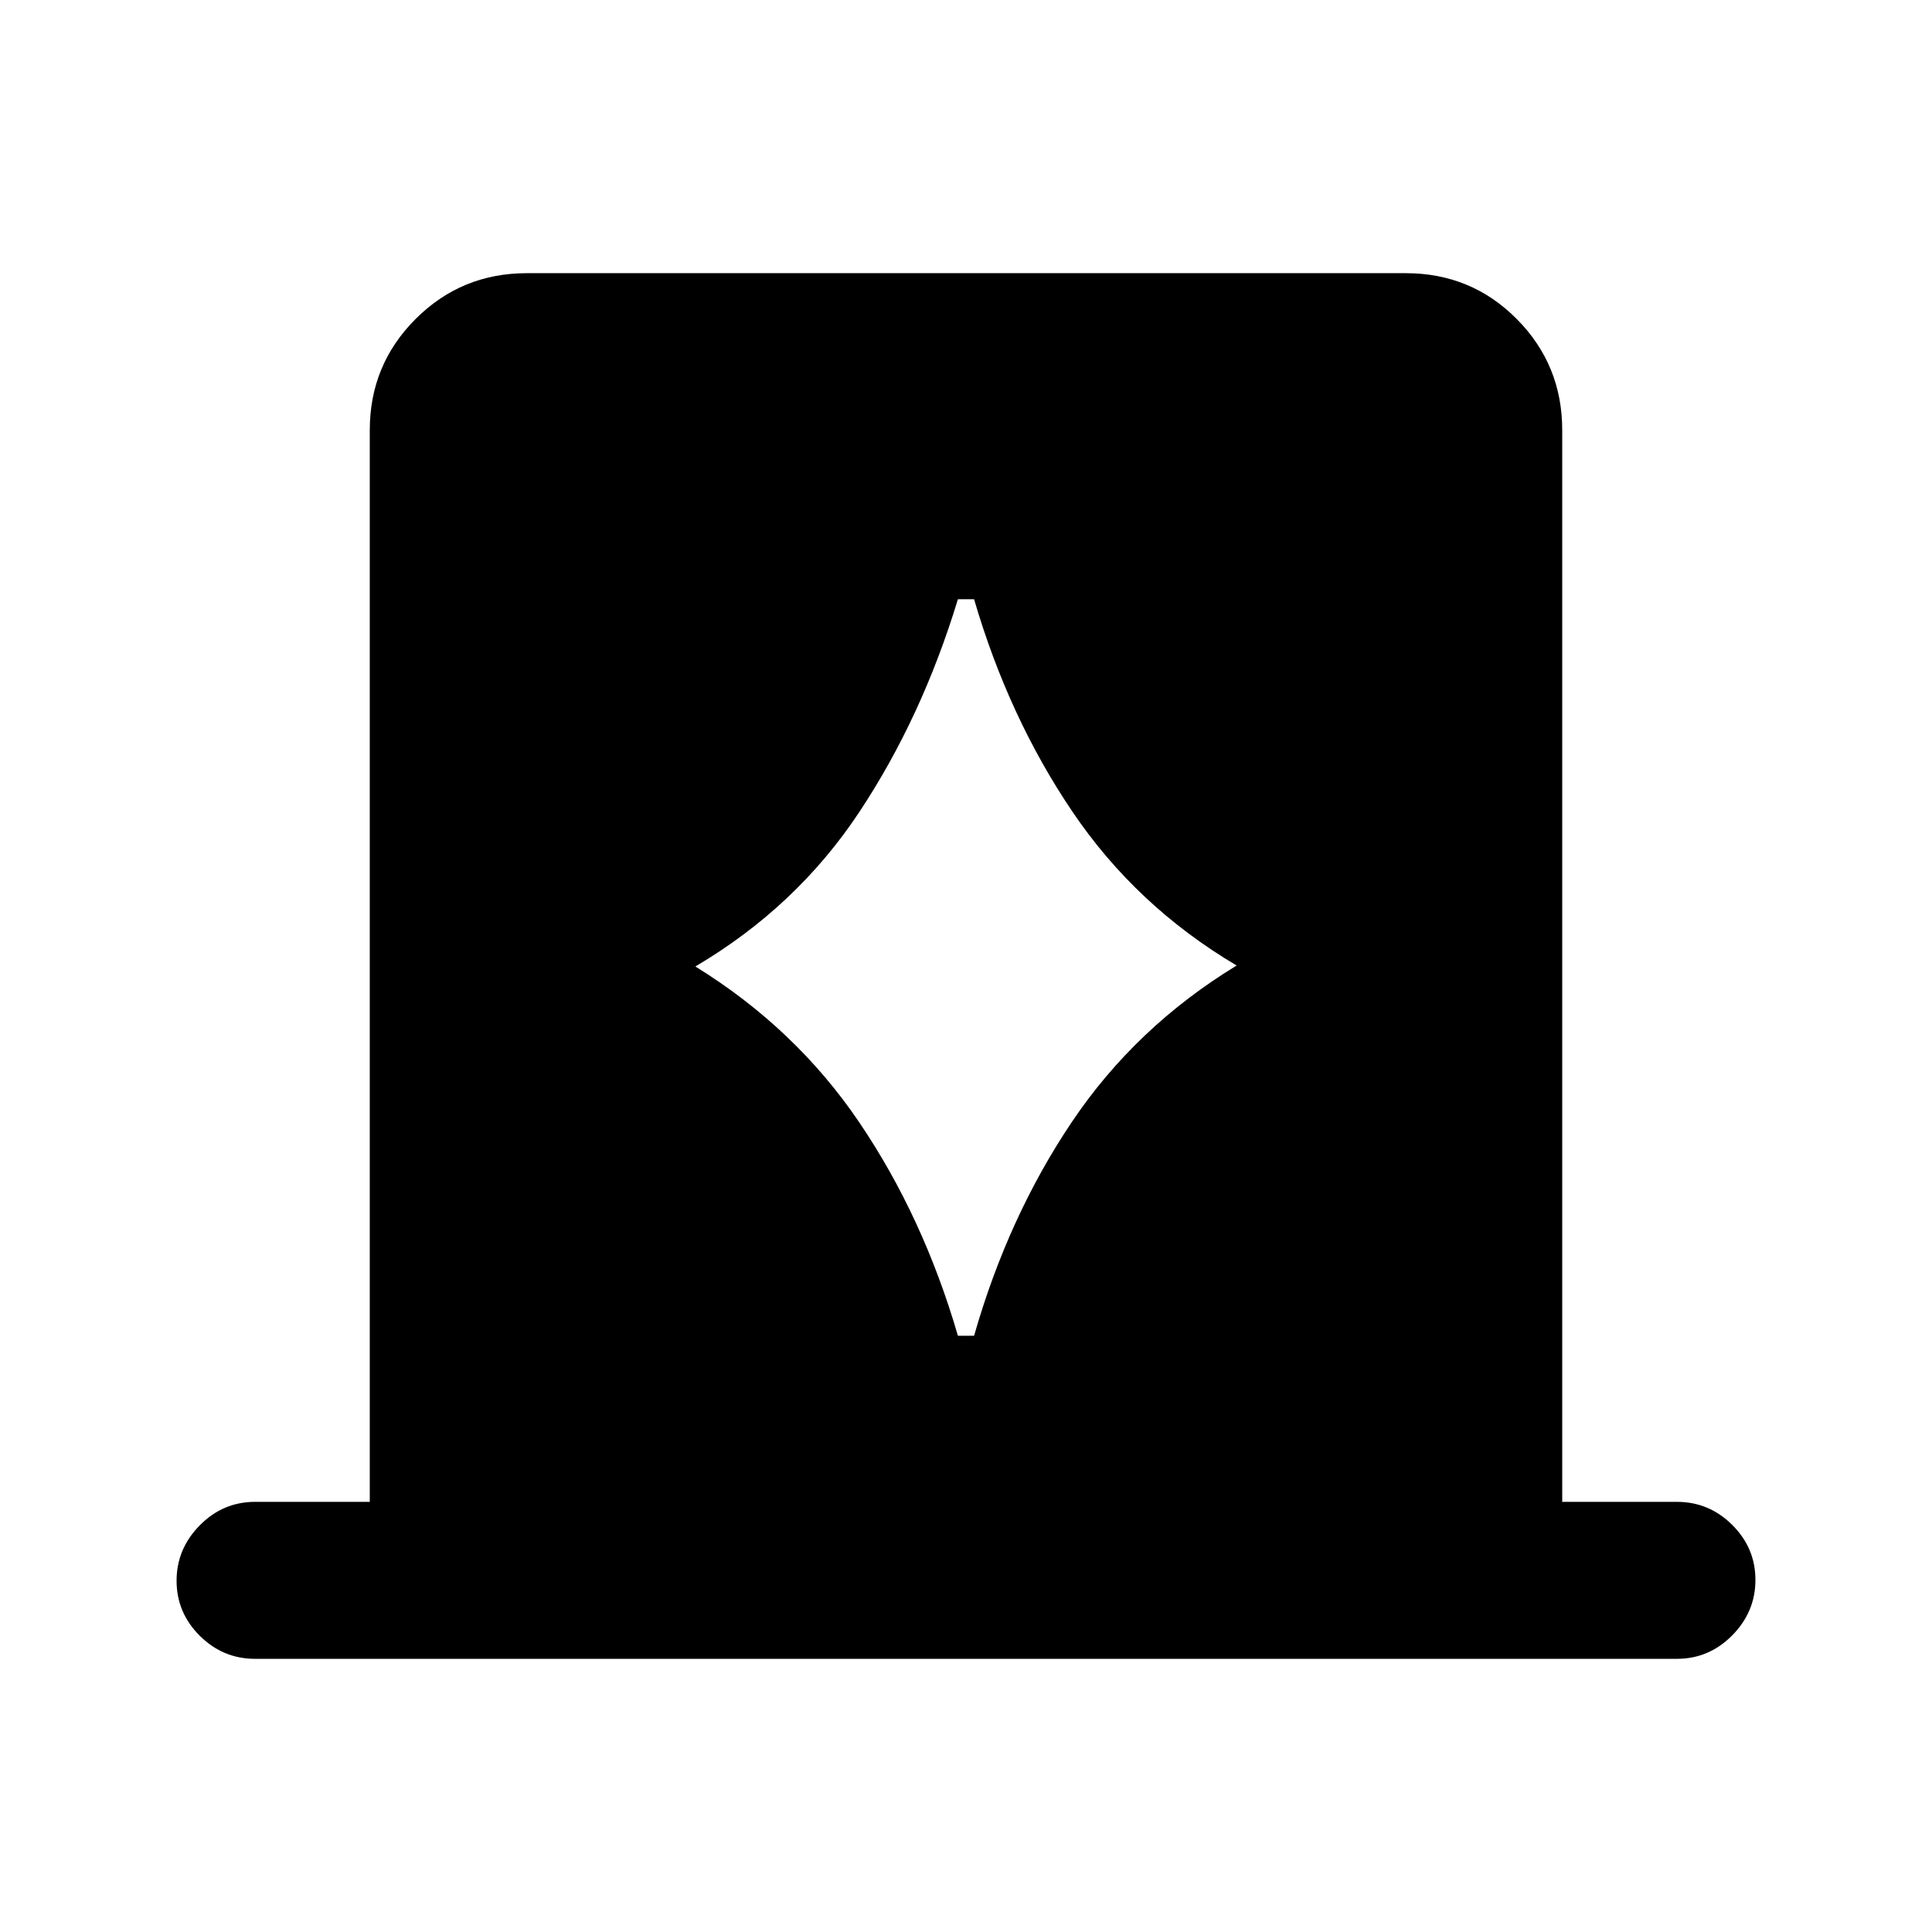 <svg xmlns="http://www.w3.org/2000/svg" height="20" viewBox="0 -960 960 960" width="20"><path d="M183.74-213.74v-532.52q0-32.48 22.77-55.24 22.77-22.76 55.27-22.76h436.76q32.5 0 55.11 22.76t22.61 55.24v532.52h57q15.95 0 27.48 11.46 11.52 11.47 11.52 27.33 0 15.86-11.52 27.54-11.53 11.67-27.48 11.67H126.74q-15.95 0-27.48-11.46-11.52-11.47-11.52-27.33 0-15.86 11.52-27.54 11.53-11.67 27.48-11.67h57Zm161.78-266.02q49.94 30.83 81.62 77.71 31.69 46.88 48.84 105.77h8.04q16.91-59.13 48.6-106.25 31.68-47.12 81.86-77.71-49.94-29.59-81.62-76.47-31.69-46.88-48.84-105.53h-8.04q-17.91 58.89-49.1 105.89-31.18 47-81.36 76.59Z"/></svg>